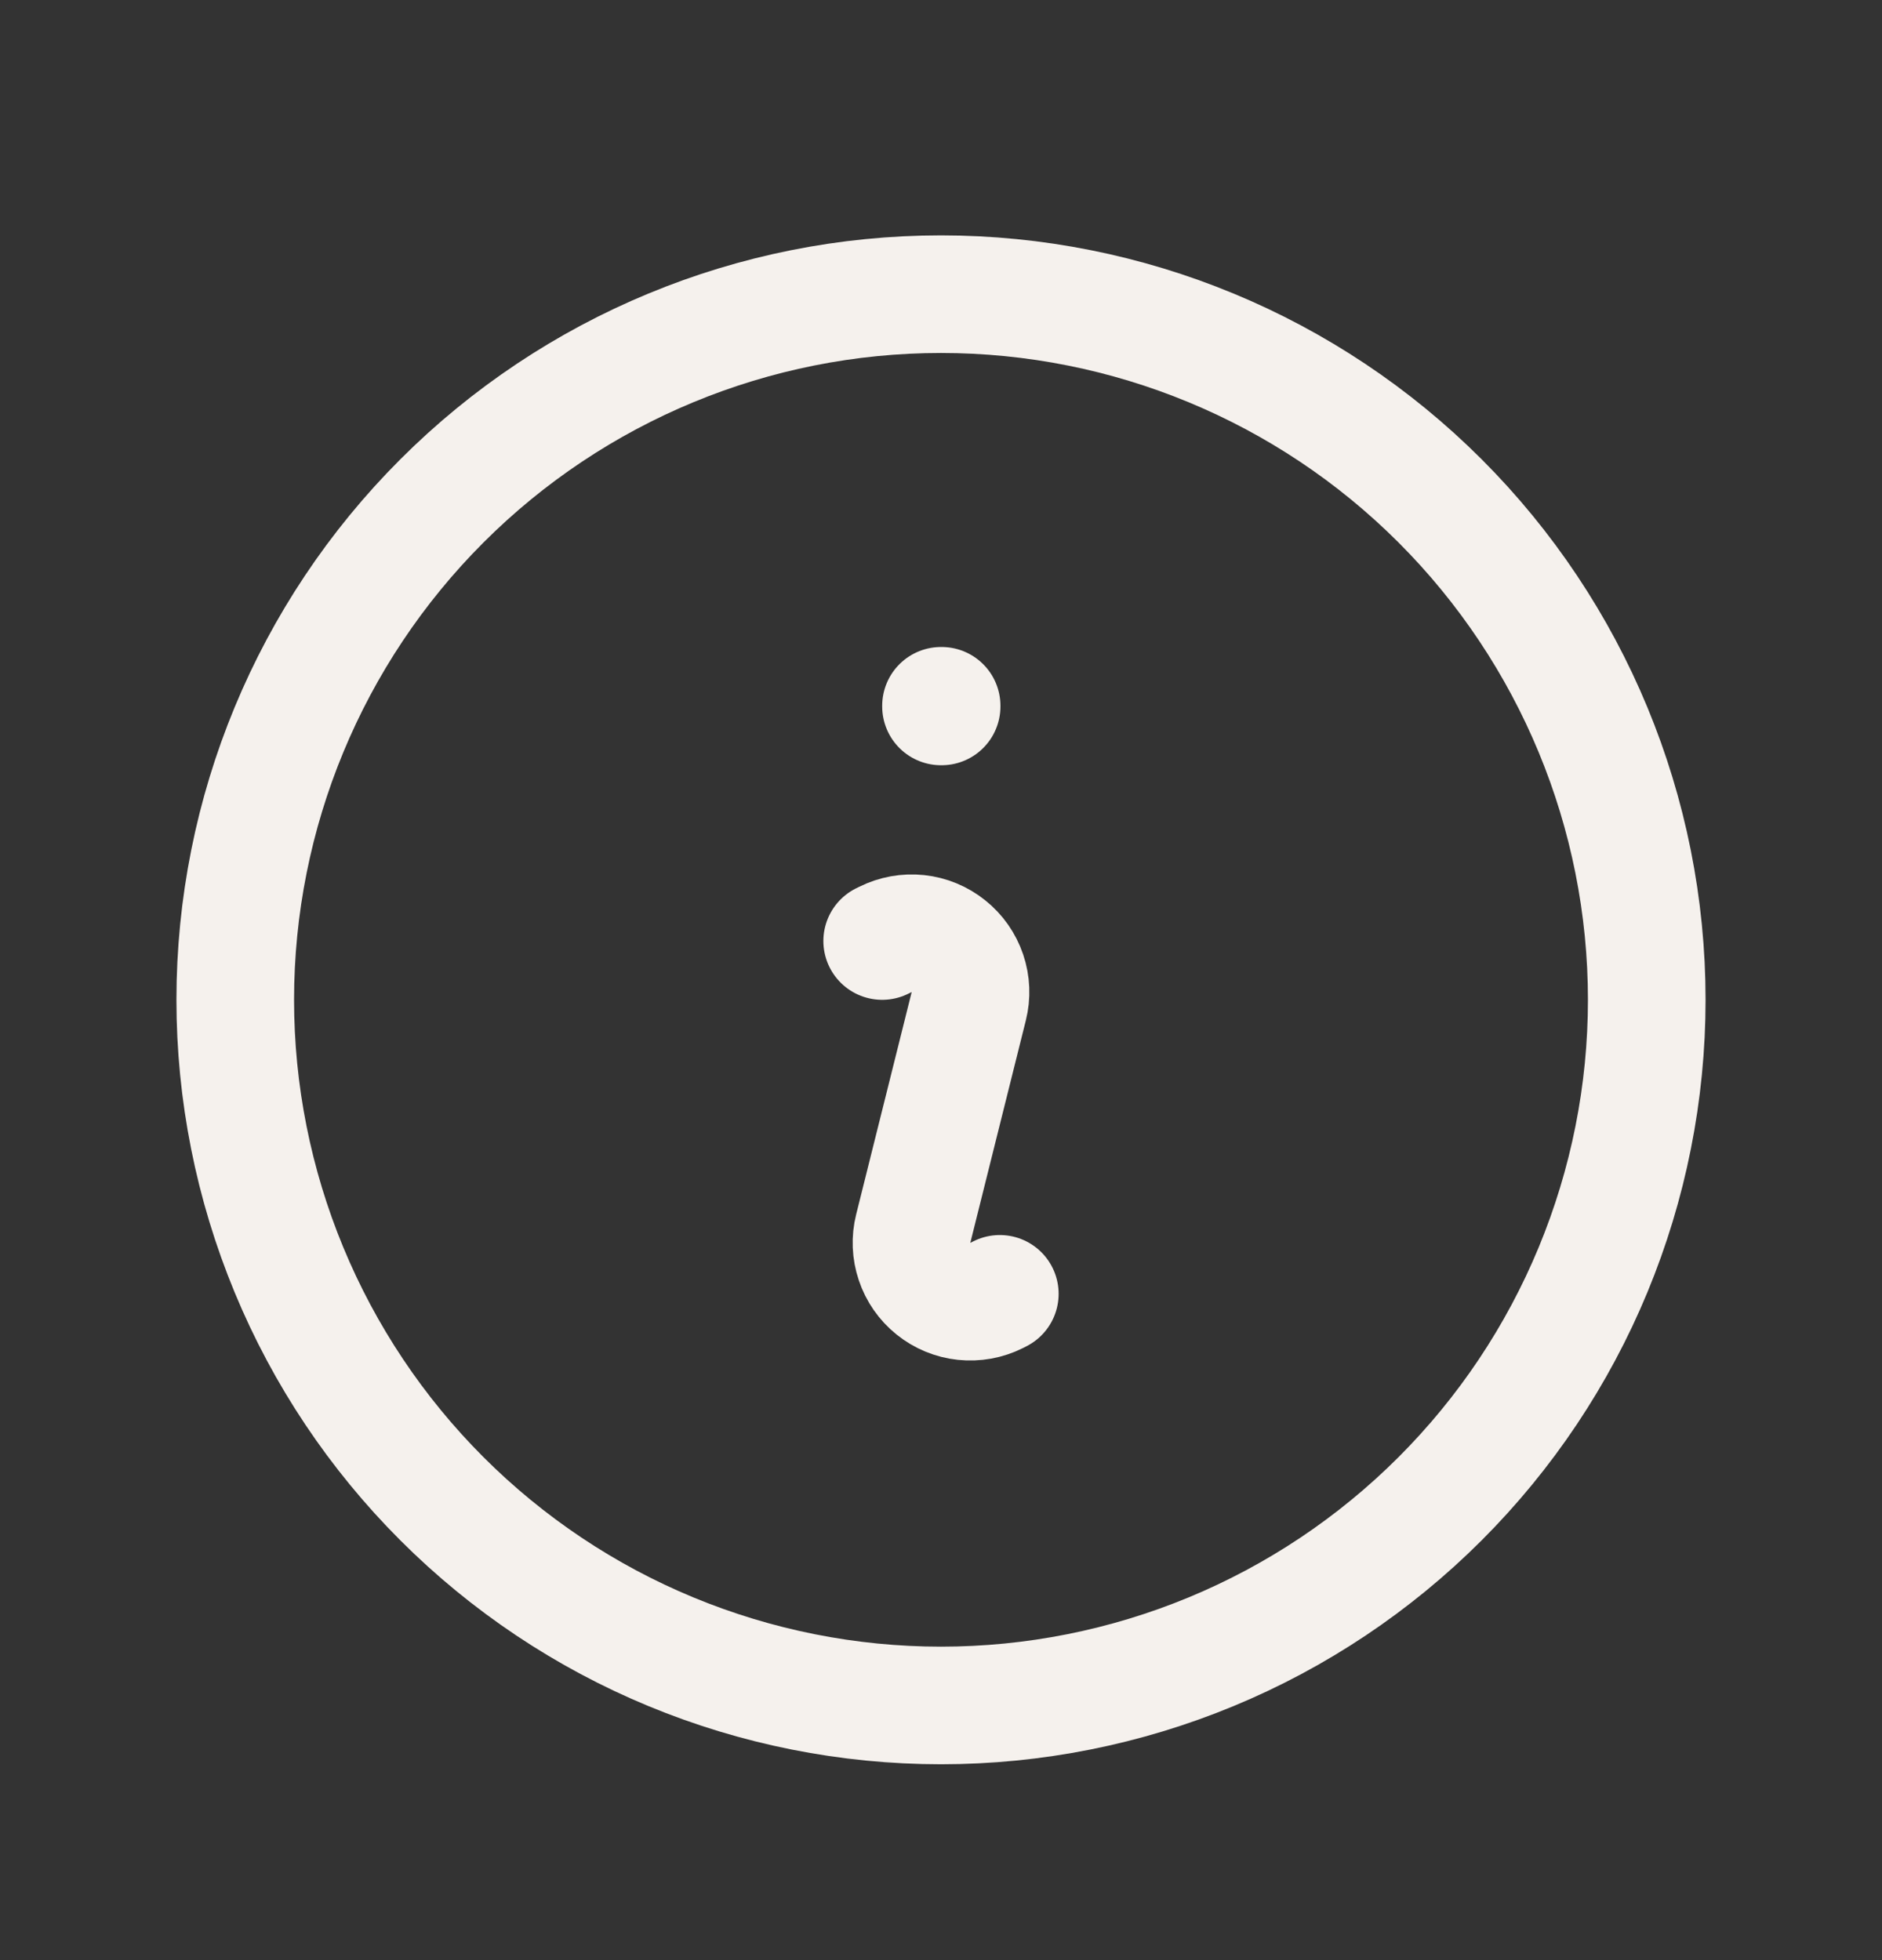 <svg width="24" height="25" viewBox="0 0 24 25" fill="none" xmlns="http://www.w3.org/2000/svg">
<rect x="0" y="0" width="24" height="25" fill="#333333" stroke="none"/>
<path d="M11.25 12.002L11.291 11.982C11.419 11.918 11.563 11.892 11.706 11.907C11.848 11.922 11.983 11.978 12.095 12.068C12.207 12.157 12.291 12.277 12.337 12.413C12.383 12.549 12.389 12.695 12.354 12.834L11.646 15.67C11.611 15.809 11.617 15.955 11.663 16.091C11.708 16.227 11.792 16.347 11.904 16.437C12.016 16.527 12.151 16.583 12.294 16.598C12.437 16.613 12.581 16.587 12.709 16.523L12.75 16.502M21 12.752C21 13.934 20.767 15.104 20.315 16.196C19.863 17.288 19.2 18.28 18.364 19.116C17.528 19.952 16.536 20.615 15.444 21.067C14.352 21.519 13.182 21.752 12 21.752C10.818 21.752 9.648 21.519 8.556 21.067C7.464 20.615 6.472 19.952 5.636 19.116C4.8 18.28 4.137 17.288 3.685 16.196C3.233 15.104 3 13.934 3 12.752C3 10.365 3.948 8.076 5.636 6.388C7.324 4.7 9.613 3.752 12 3.752C14.387 3.752 16.676 4.7 18.364 6.388C20.052 8.076 21 10.365 21 12.752ZM12 9.002H12.008V9.01H12V9.002Z" stroke="#F5F1ED" stroke-width="1.5" stroke-linecap="round" stroke-linejoin="round"/>
</svg>
